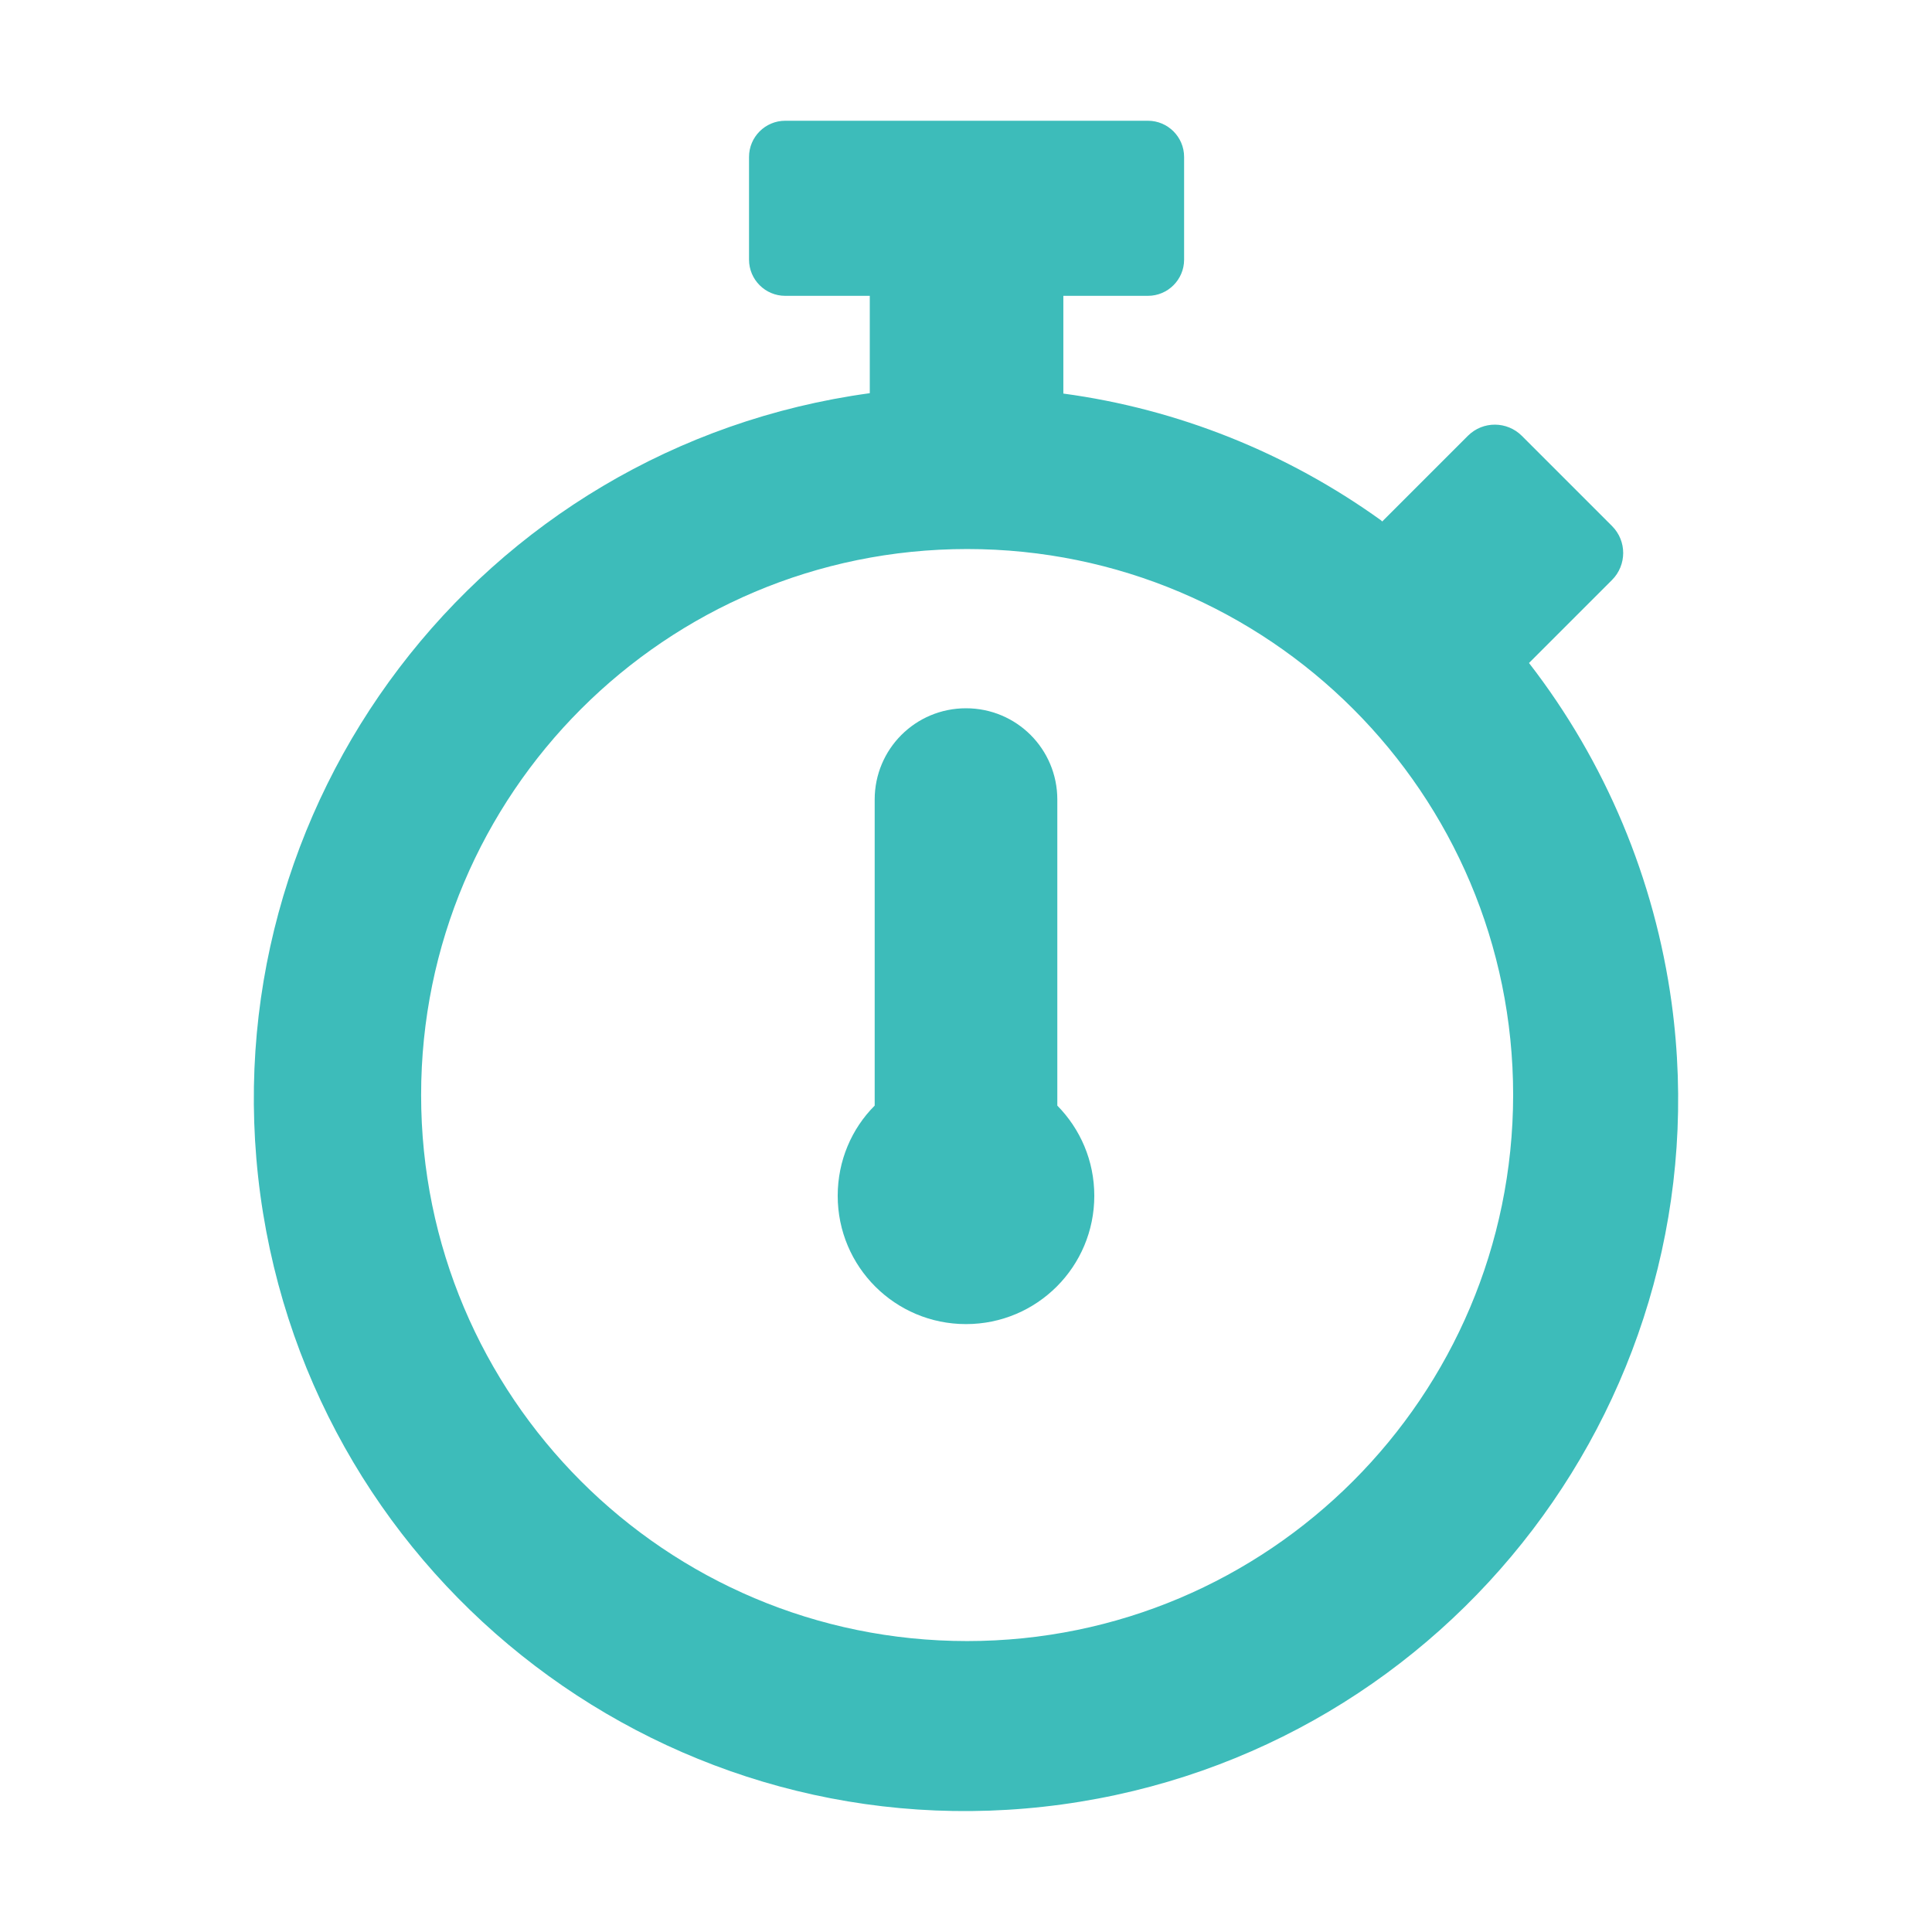 <?xml version="1.0" encoding="utf-8"?>
<!-- Generator: Adobe Illustrator 27.1.1, SVG Export Plug-In . SVG Version: 6.00 Build 0)  -->
<svg version="1.1" id="圖層_1" xmlns="http://www.w3.org/2000/svg" xmlns:xlink="http://www.w3.org/1999/xlink" x="0px" y="0px"
	 viewBox="0 0 512 512" style="enable-background:new 0 0 512 512;" xml:space="preserve">
<style type="text/css">
	.st0{fill:#3DBCBA;}
</style>
<g>
	<path class="st0" d="M280.2,292.7v-80.8c0-13.4-10.8-24.2-24.2-24.2s-24.2,10.8-24.2,24.2v80.8c0,0.1,0,0.2,0,0.3
		c-6.1,6.1-9.8,14.6-9.8,23.9c0,18.8,15.2,34,34,34s34-15.2,34-34c0-9.3-3.7-17.7-9.8-23.9C280.2,292.9,280.2,292.8,280.2,292.7z"/>
	<path class="st0" d="M443,265.8c-4.5-32.8-17.5-63.9-37.8-90.1l22-22c3.9-3.9,4-10.3,0-14.3c0,0,0,0,0,0l-23.9-23.9
		c-3.9-3.9-10.3-4-14.3,0c0,0,0,0,0,0l-22.7,22.7l-0.3-0.3c-24.9-17.9-53.8-29.5-84.2-33.6V78.4h22.4c5.3,0,9.6-4.3,9.6-9.6V41.6
		c0-5.3-4.3-9.6-9.6-9.6h-96.1c-5.3,0-9.6,4.3-9.6,9.6v27.2c0,5.3,4.3,9.6,9.6,9.6h22.4v25.8C127.3,118.3,55,213.4,69,316.7
		c14.1,103.3,109.2,175.6,212.4,161.5S457,369,443,265.8z M256.3,434.9C256.3,434.9,256.3,434.9,256.3,434.9
		c-80,0-144.7-64.8-144.7-144.7c0-79.9,64.8-144.7,144.7-144.7c79.9,0,144.7,64.8,144.7,144.7C400.9,370.1,336.2,434.9,256.3,434.9z
		"/>
</g>
</svg>

